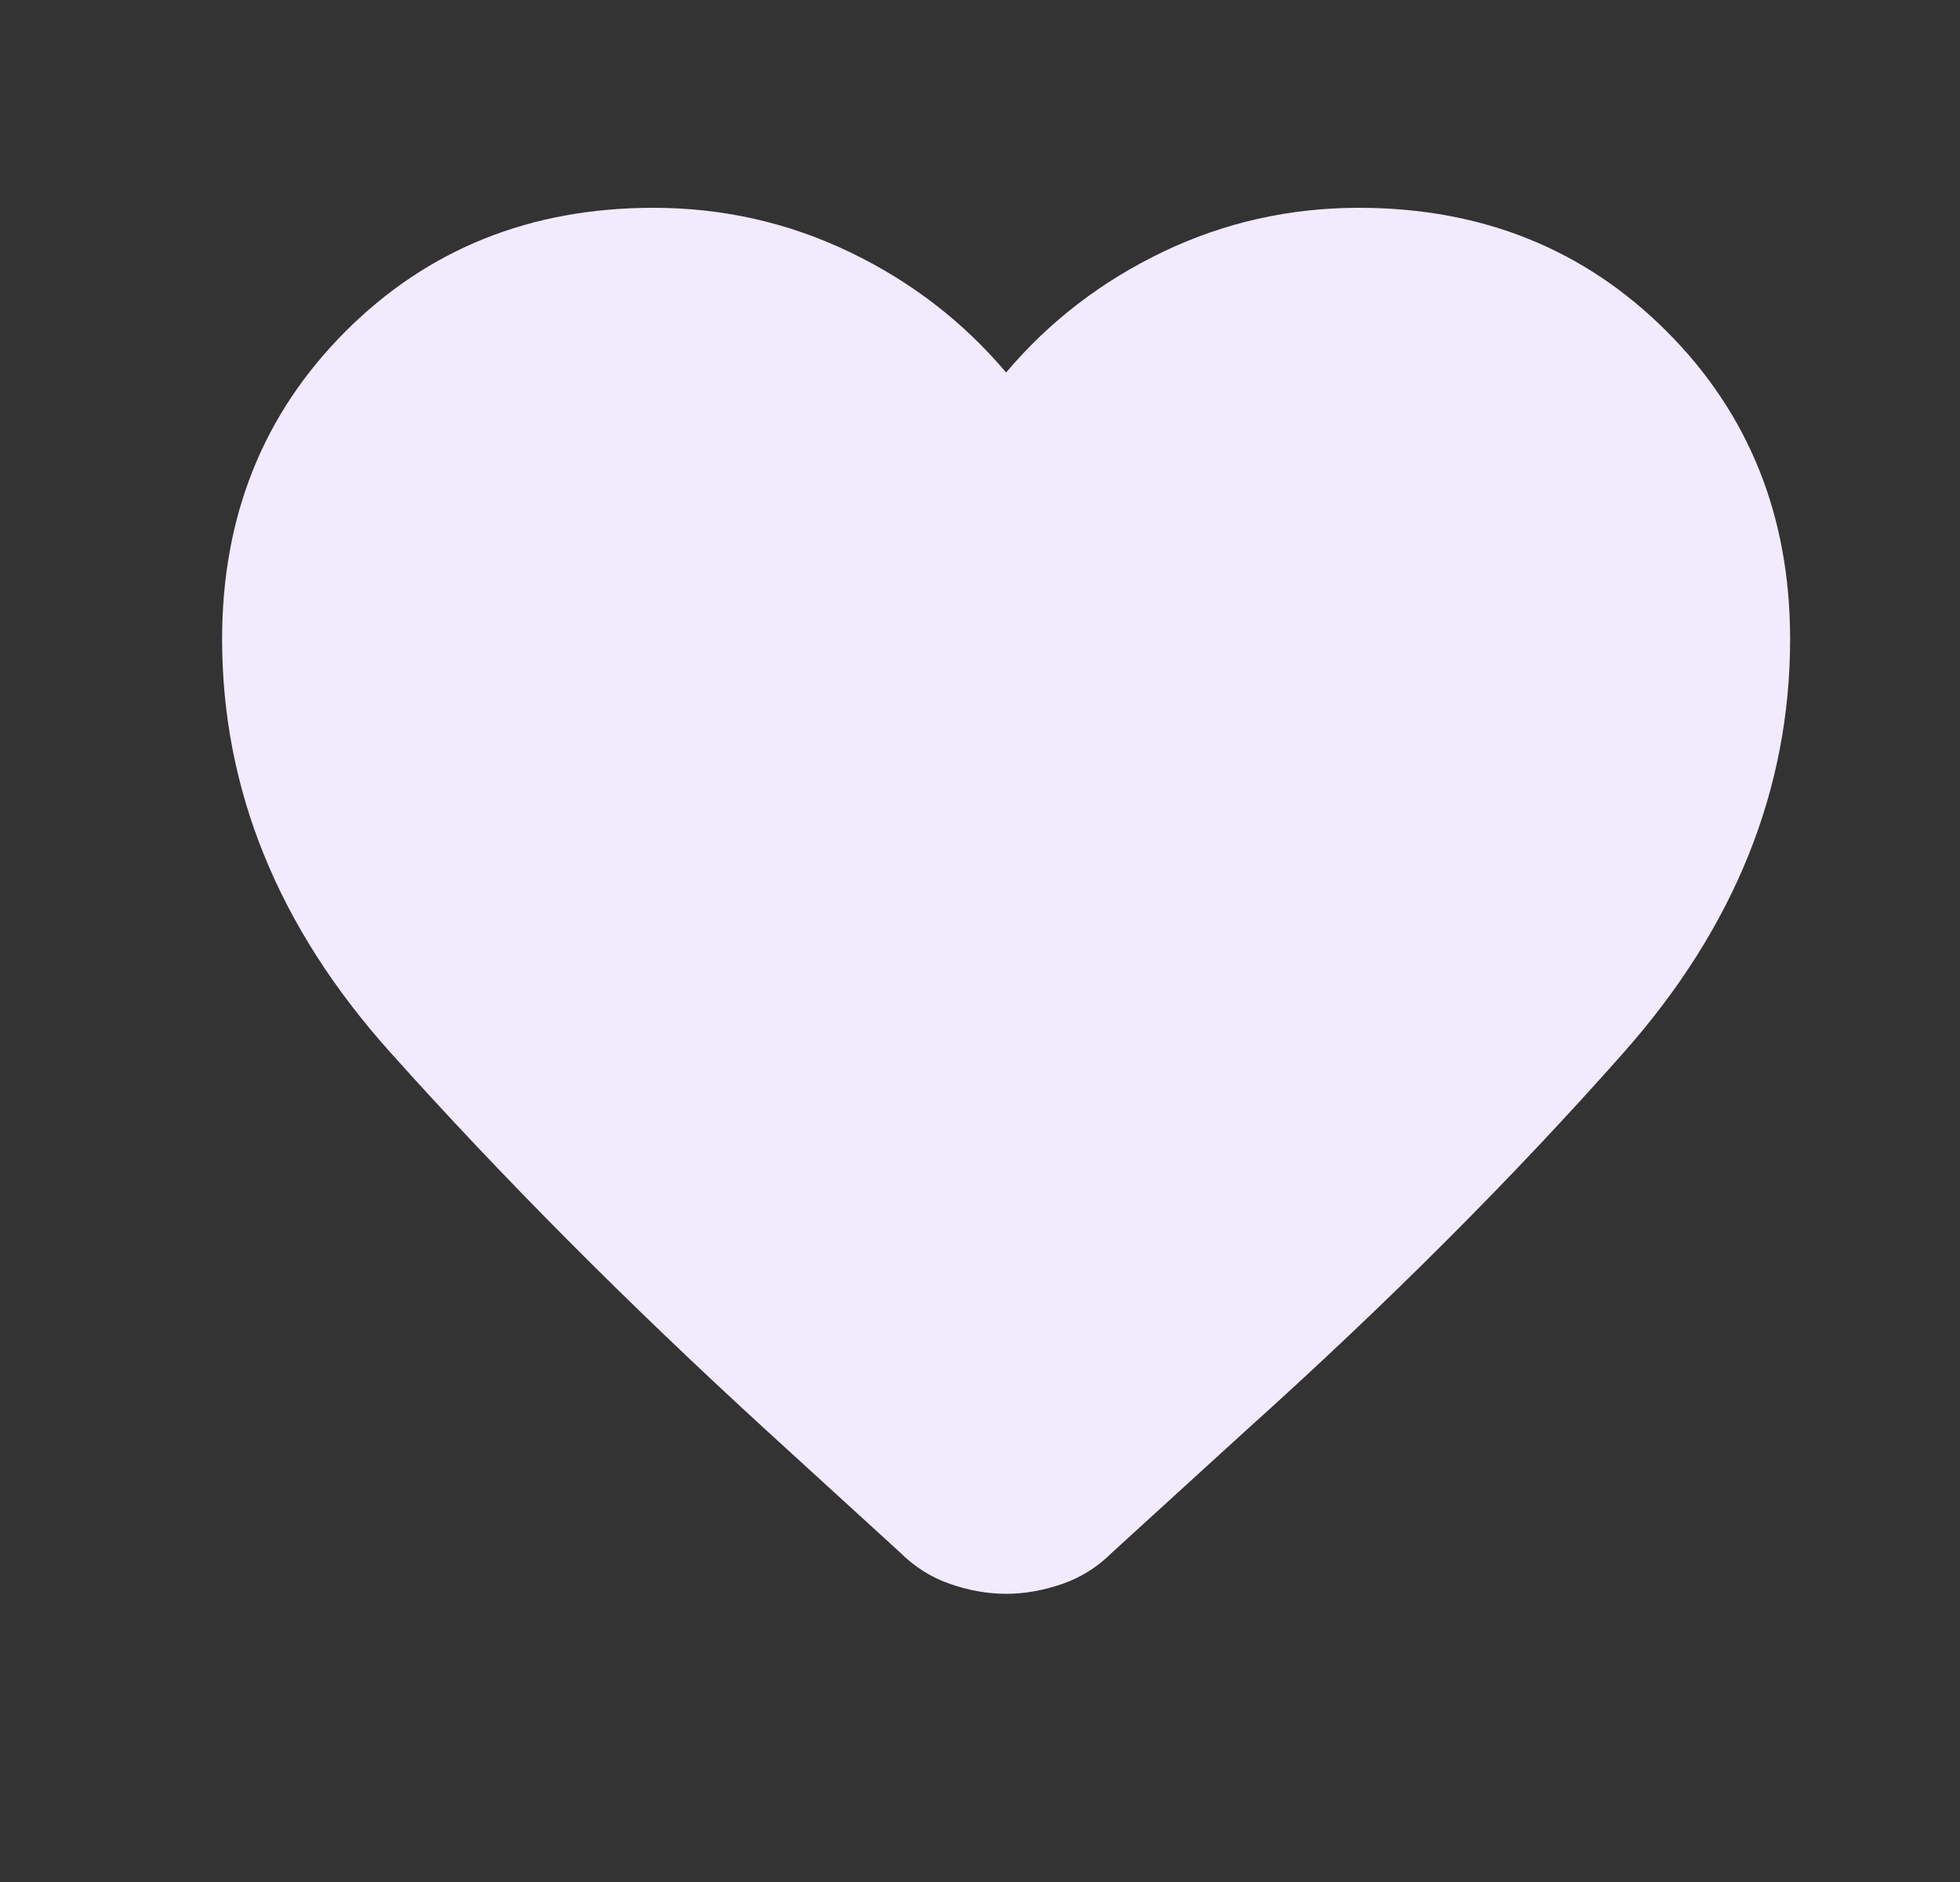 <svg xmlns="http://www.w3.org/2000/svg" width="25" height="24" viewBox="0 0 25 24" fill="none">
  <rect x="0" y="0" width="25" height="24" fill="#333333" stroke="none"/>
  <path d="M12.833 20.325C12.6 20.325 12.363 20.283 12.121 20.2C11.879 20.117 11.667 19.983 11.483 19.8L9.758 18.225C7.992 16.608 6.396 15.004 4.971 13.412C3.546 11.821 2.833 10.067 2.833 8.15C2.833 6.583 3.358 5.275 4.408 4.225C5.458 3.175 6.767 2.65 8.333 2.65C9.217 2.65 10.05 2.837 10.833 3.212C11.617 3.587 12.283 4.1 12.833 4.75C13.383 4.1 14.05 3.587 14.833 3.212C15.617 2.837 16.45 2.65 17.333 2.65C18.9 2.65 20.208 3.175 21.258 4.225C22.308 5.275 22.833 6.583 22.833 8.15C22.833 10.067 22.125 11.825 20.708 13.425C19.292 15.025 17.683 16.633 15.883 18.25L14.183 19.8C14 19.983 13.787 20.117 13.546 20.2C13.304 20.283 13.067 20.325 12.833 20.325Z" fill="#F2EAFD"/>
</svg>